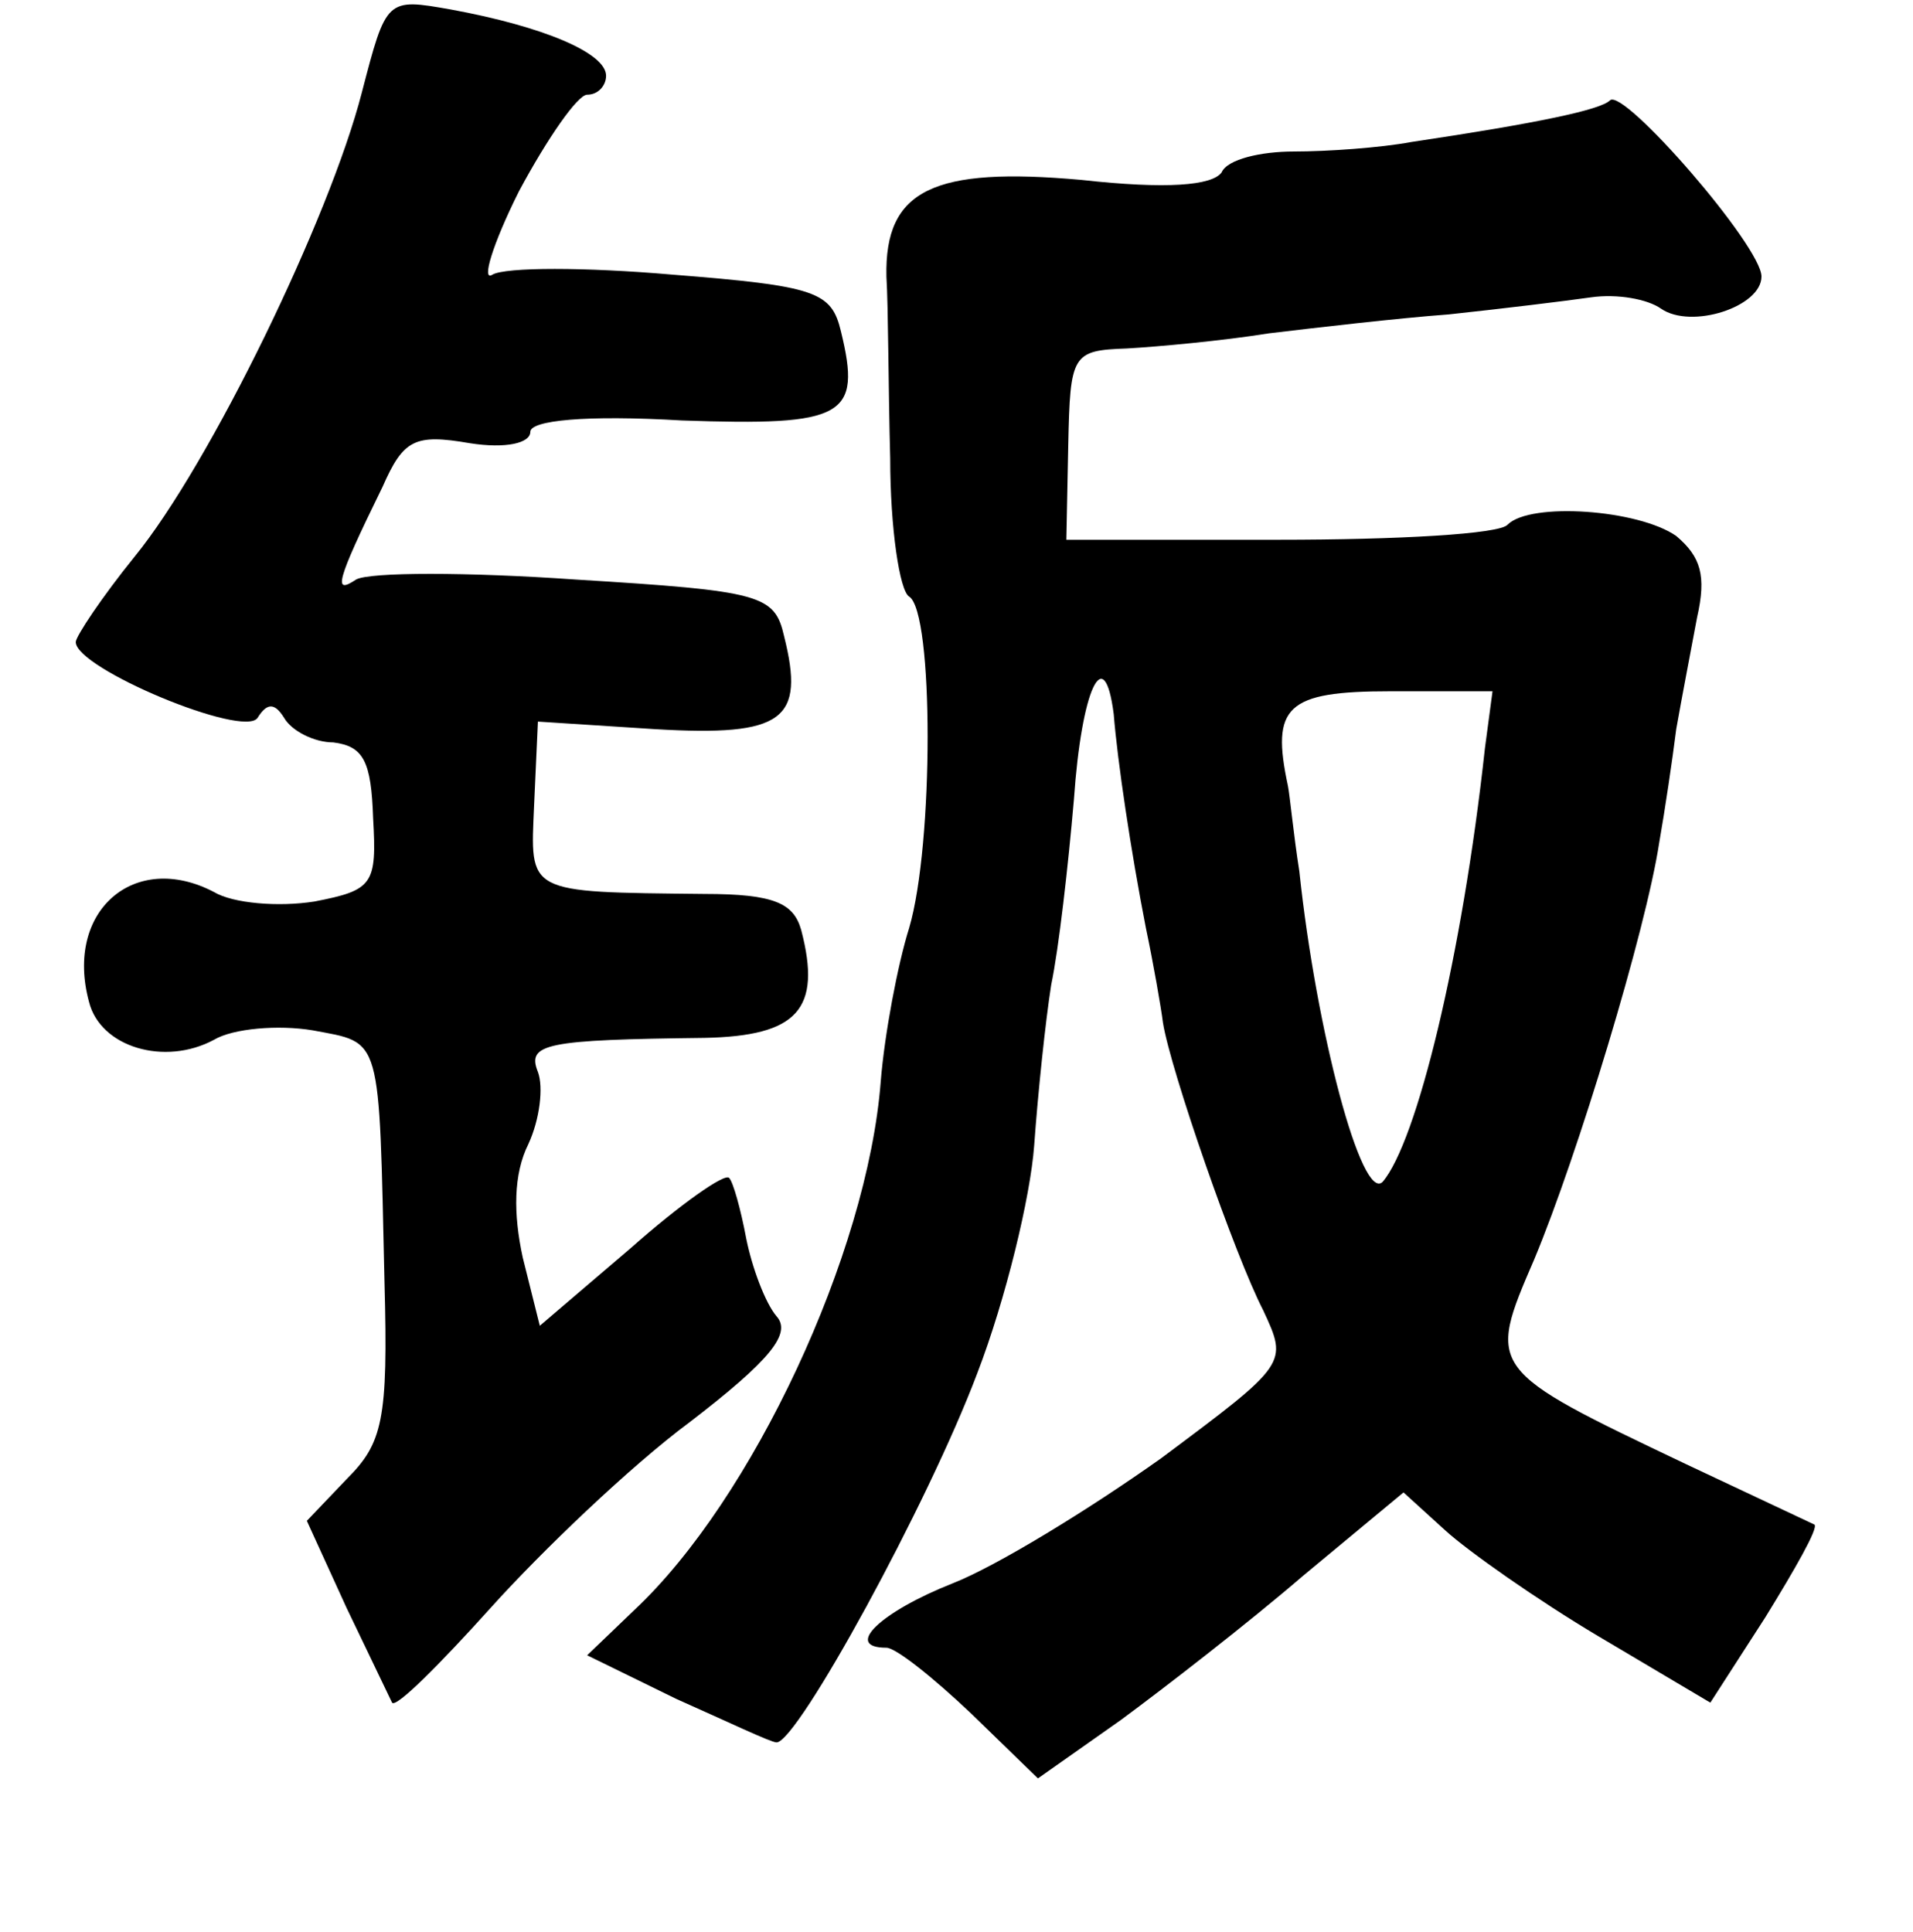 <?xml version="1.0" standalone="no"?>
<!DOCTYPE svg PUBLIC "-//W3C//DTD SVG 20010904//EN"
 "http://www.w3.org/TR/2001/REC-SVG-20010904/DTD/svg10.dtd">
<svg version="1.0" xmlns="http://www.w3.org/2000/svg"
 width="101pt" height="102pt" viewBox="0 0 101 102"
 preserveAspectRatio="xMidYMid meet">
<g transform="translate(0,102) scale(0.1,-0.1)"
fill="#000000" stroke="none">
<path d="M191 971 c-17 -66 -80 -196 -120 -245 -17 -21 -31 -42 -31 -45 0 -14
89 -51 96 -40 5 8 9 8 14 0 4 -7 16 -13 26 -13 16 -2 20 -10 21 -40 2 -35 0
-38 -31 -44 -19 -3 -43 -1 -53 5 -42 22 -79 -10 -66 -58 6 -24 40 -34 66 -20
10 6 34 8 52 5 37 -7 35 -1 38 -133 2 -73 -1 -85 -20 -104 l-21 -22 21 -46
c12 -25 23 -48 24 -50 2 -3 25 20 52 50 27 30 74 75 105 98 43 33 54 47 46 56
-6 7 -13 26 -16 41 -3 16 -7 30 -9 32 -2 3 -26 -14 -52 -37 l-48 -41 -9 36
c-5 23 -5 44 3 60 6 13 8 30 5 38 -6 15 4 17 88 18 49 1 62 15 51 57 -4 14
-14 19 -51 19 -95 1 -92 0 -90 47 l2 44 62 -4 c68 -4 79 5 68 49 -5 22 -12 24
-110 30 -57 4 -109 4 -116 0 -12 -8 -11 -2 14 49 11 25 17 28 46 23 19 -3 32
0 32 6 0 6 29 9 80 6 86 -3 95 2 84 47 -5 21 -13 24 -89 30 -46 4 -88 4 -95 0
-6 -4 0 16 14 44 15 28 31 51 36 51 6 0 10 5 10 10 0 12 -33 26 -82 35 -34 6
-34 6 -47 -44z"/>
<path d="M850 967 c-5 -5 -38 -12 -105 -22 -16 -3 -44 -5 -62 -5 -17 0 -35 -4
-38 -11 -5 -7 -29 -9 -74 -4 -78 7 -104 -5 -103 -51 1 -16 1 -59 2 -96 0 -37
5 -70 10 -73 13 -8 13 -131 0 -175 -6 -19 -13 -56 -15 -81 -7 -91 -68 -221
-130 -279 l-25 -24 47 -23 c27 -12 50 -23 53 -23 11 0 80 126 106 195 15 39
28 93 30 120 2 28 6 66 9 85 4 19 9 63 12 98 4 58 16 84 21 45 2 -25 9 -72 17
-113 4 -19 8 -42 9 -50 4 -25 38 -123 53 -152 13 -28 13 -28 -54 -78 -38 -27
-87 -57 -110 -66 -38 -15 -58 -34 -35 -34 5 0 25 -16 45 -35 l35 -34 44 31
c23 17 67 51 96 76 l53 44 22 -20 c12 -11 49 -37 81 -56 l59 -35 29 45 c16 26
28 47 26 49 -2 1 -32 15 -68 32 -105 50 -105 50 -80 108 23 55 59 174 66 220
3 17 7 44 9 60 3 17 8 43 11 59 5 22 2 32 -11 43 -20 14 -77 18 -89 6 -4 -5
-58 -8 -121 -8 l-112 0 1 50 c1 48 2 50 31 51 17 1 50 4 75 8 25 3 68 8 95 10
28 3 61 7 75 9 14 2 30 -1 37 -6 16 -11 53 1 53 17 0 16 -73 100 -80 93z m-66
-342 c-12 -110 -36 -208 -54 -229 -11 -11 -35 79 -44 164 -3 19 -5 40 -6 45
-9 42 -1 50 54 50 l54 0 -4 -30z"/>
</g>
</svg>
